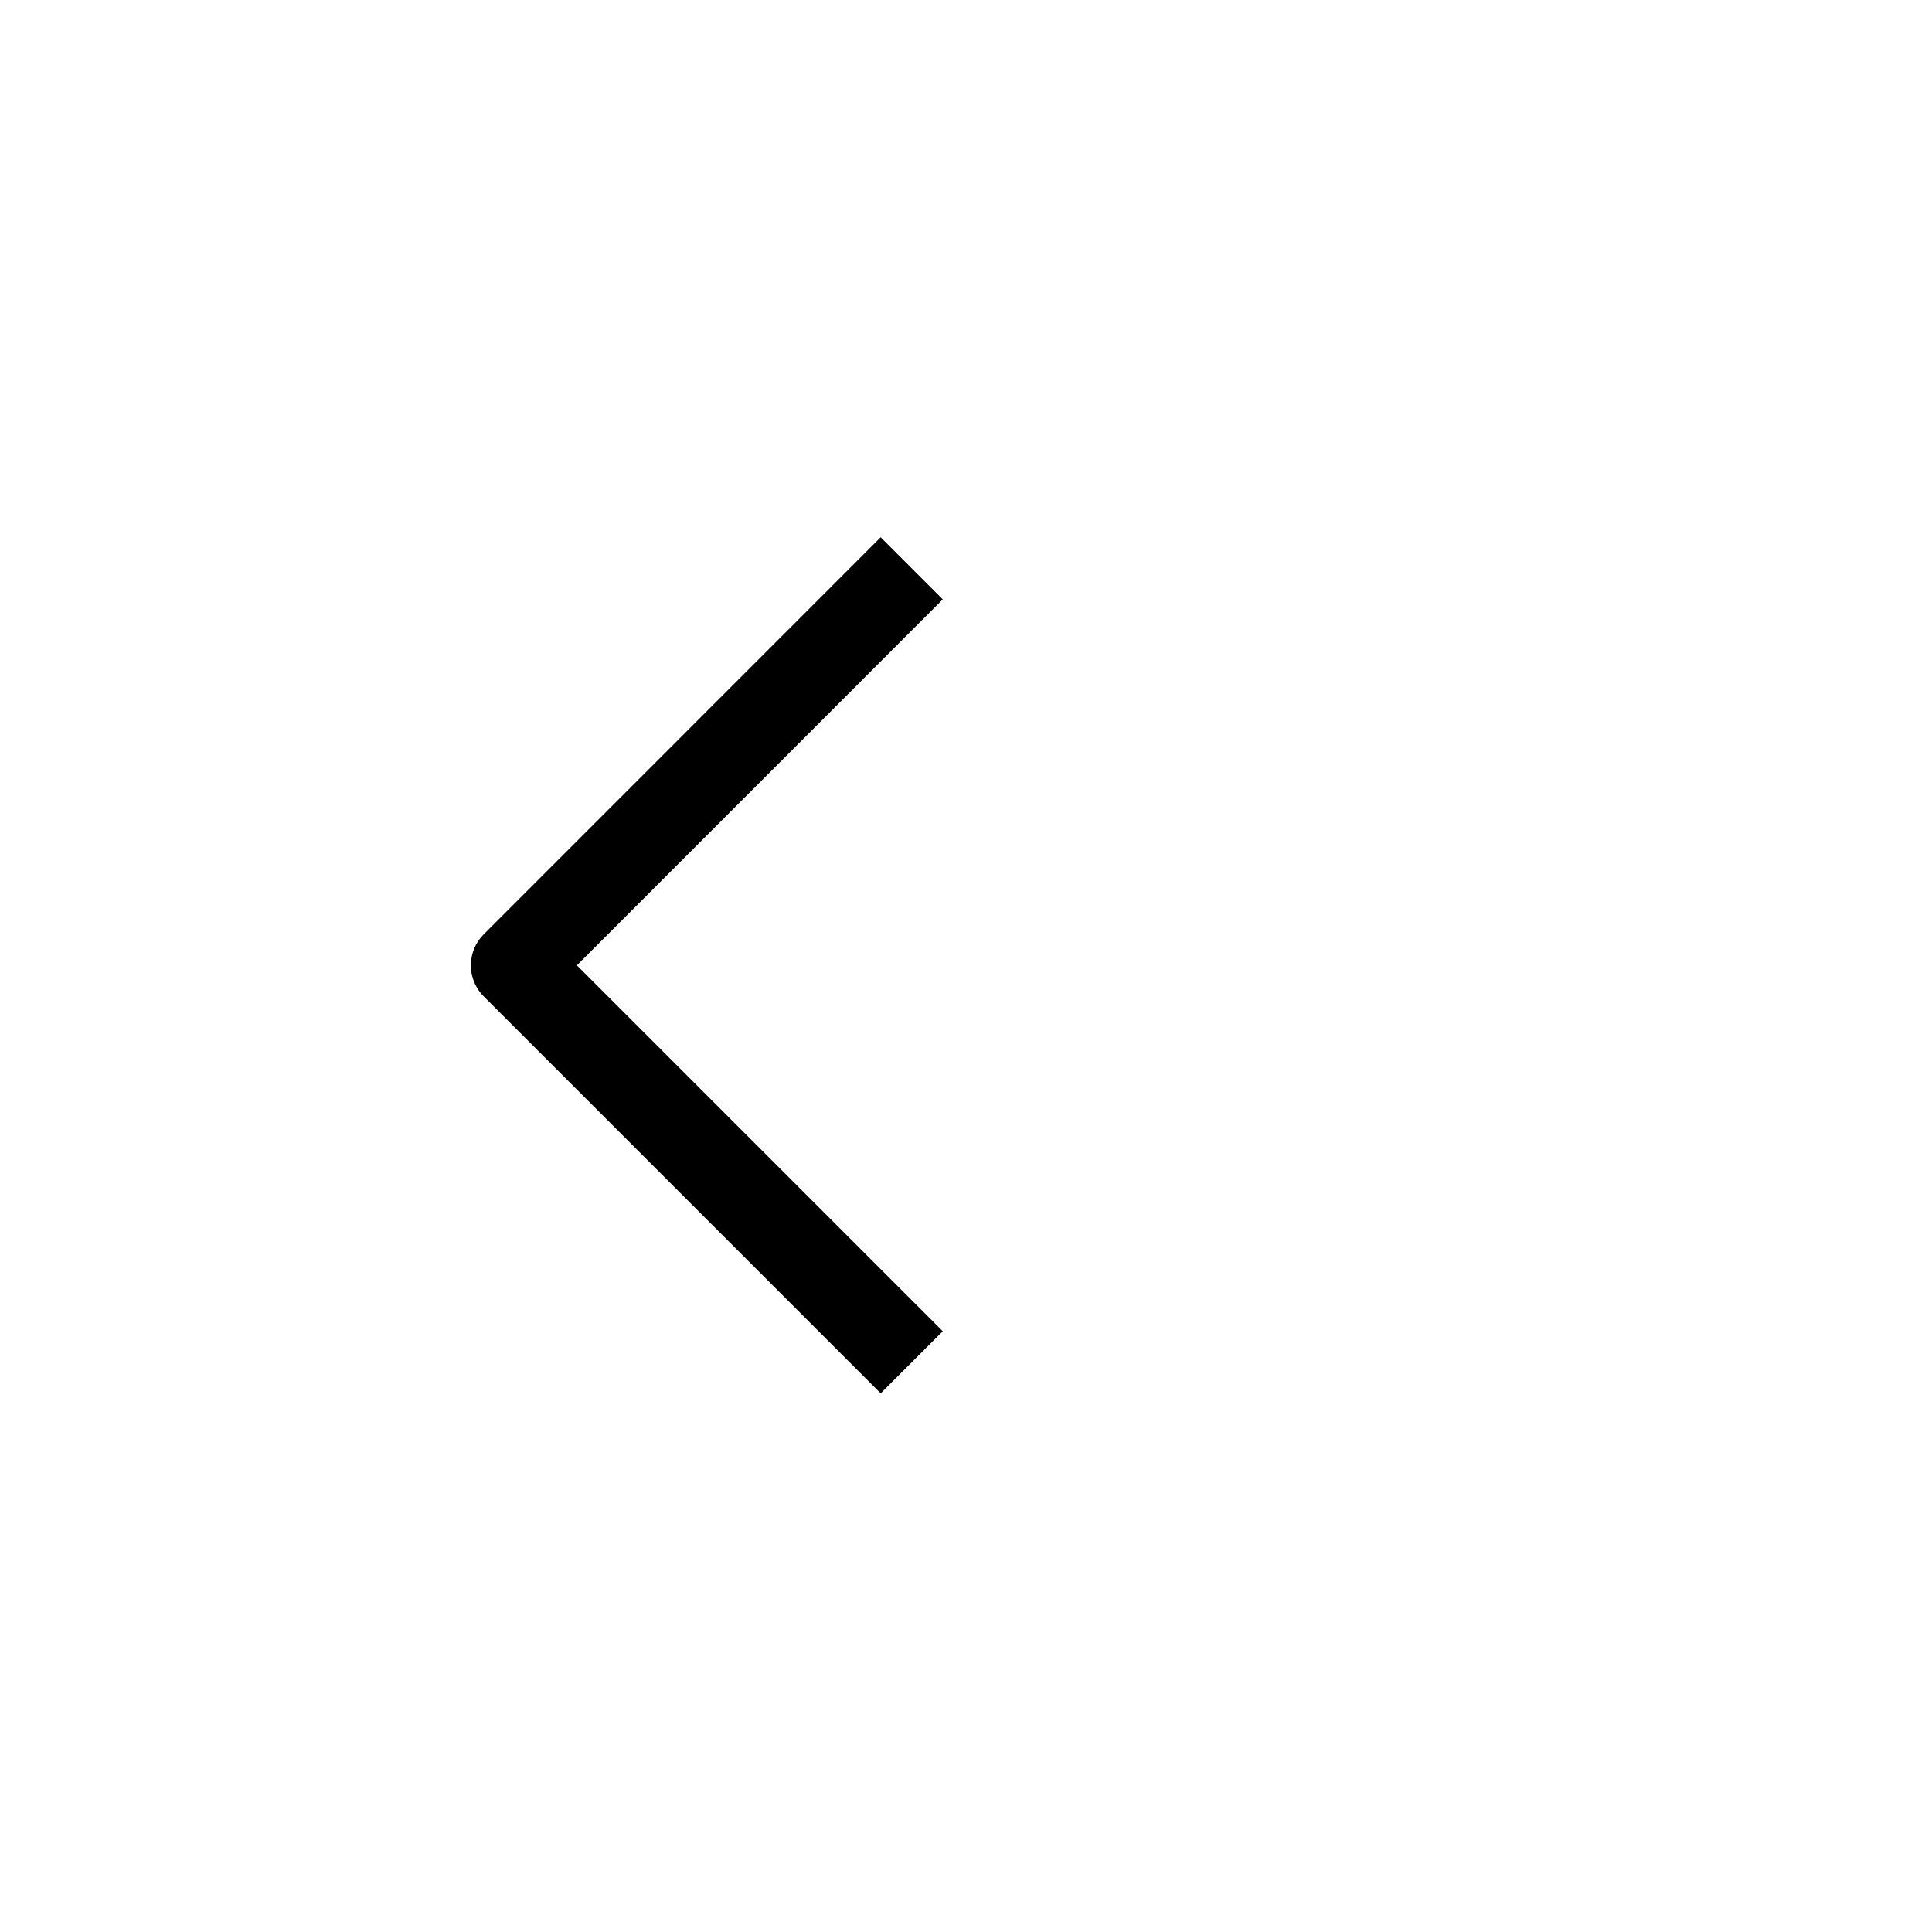 <svg id="bt_top_back_n" xmlns="http://www.w3.org/2000/svg" width="44" height="44" viewBox="0 0 44 44">
  <path id="패스_17807" data-name="패스 17807" d="M20.207,30.468l-8.333-8.333L20.207,13.8" transform="translate(-0.15 -0.15)" fill="none" stroke="#000" stroke-linecap="square" stroke-linejoin="round" stroke-width="2"/>
  <rect id="사각형_23661" data-name="사각형 23661" width="44" height="44" fill="none"/>
</svg>
